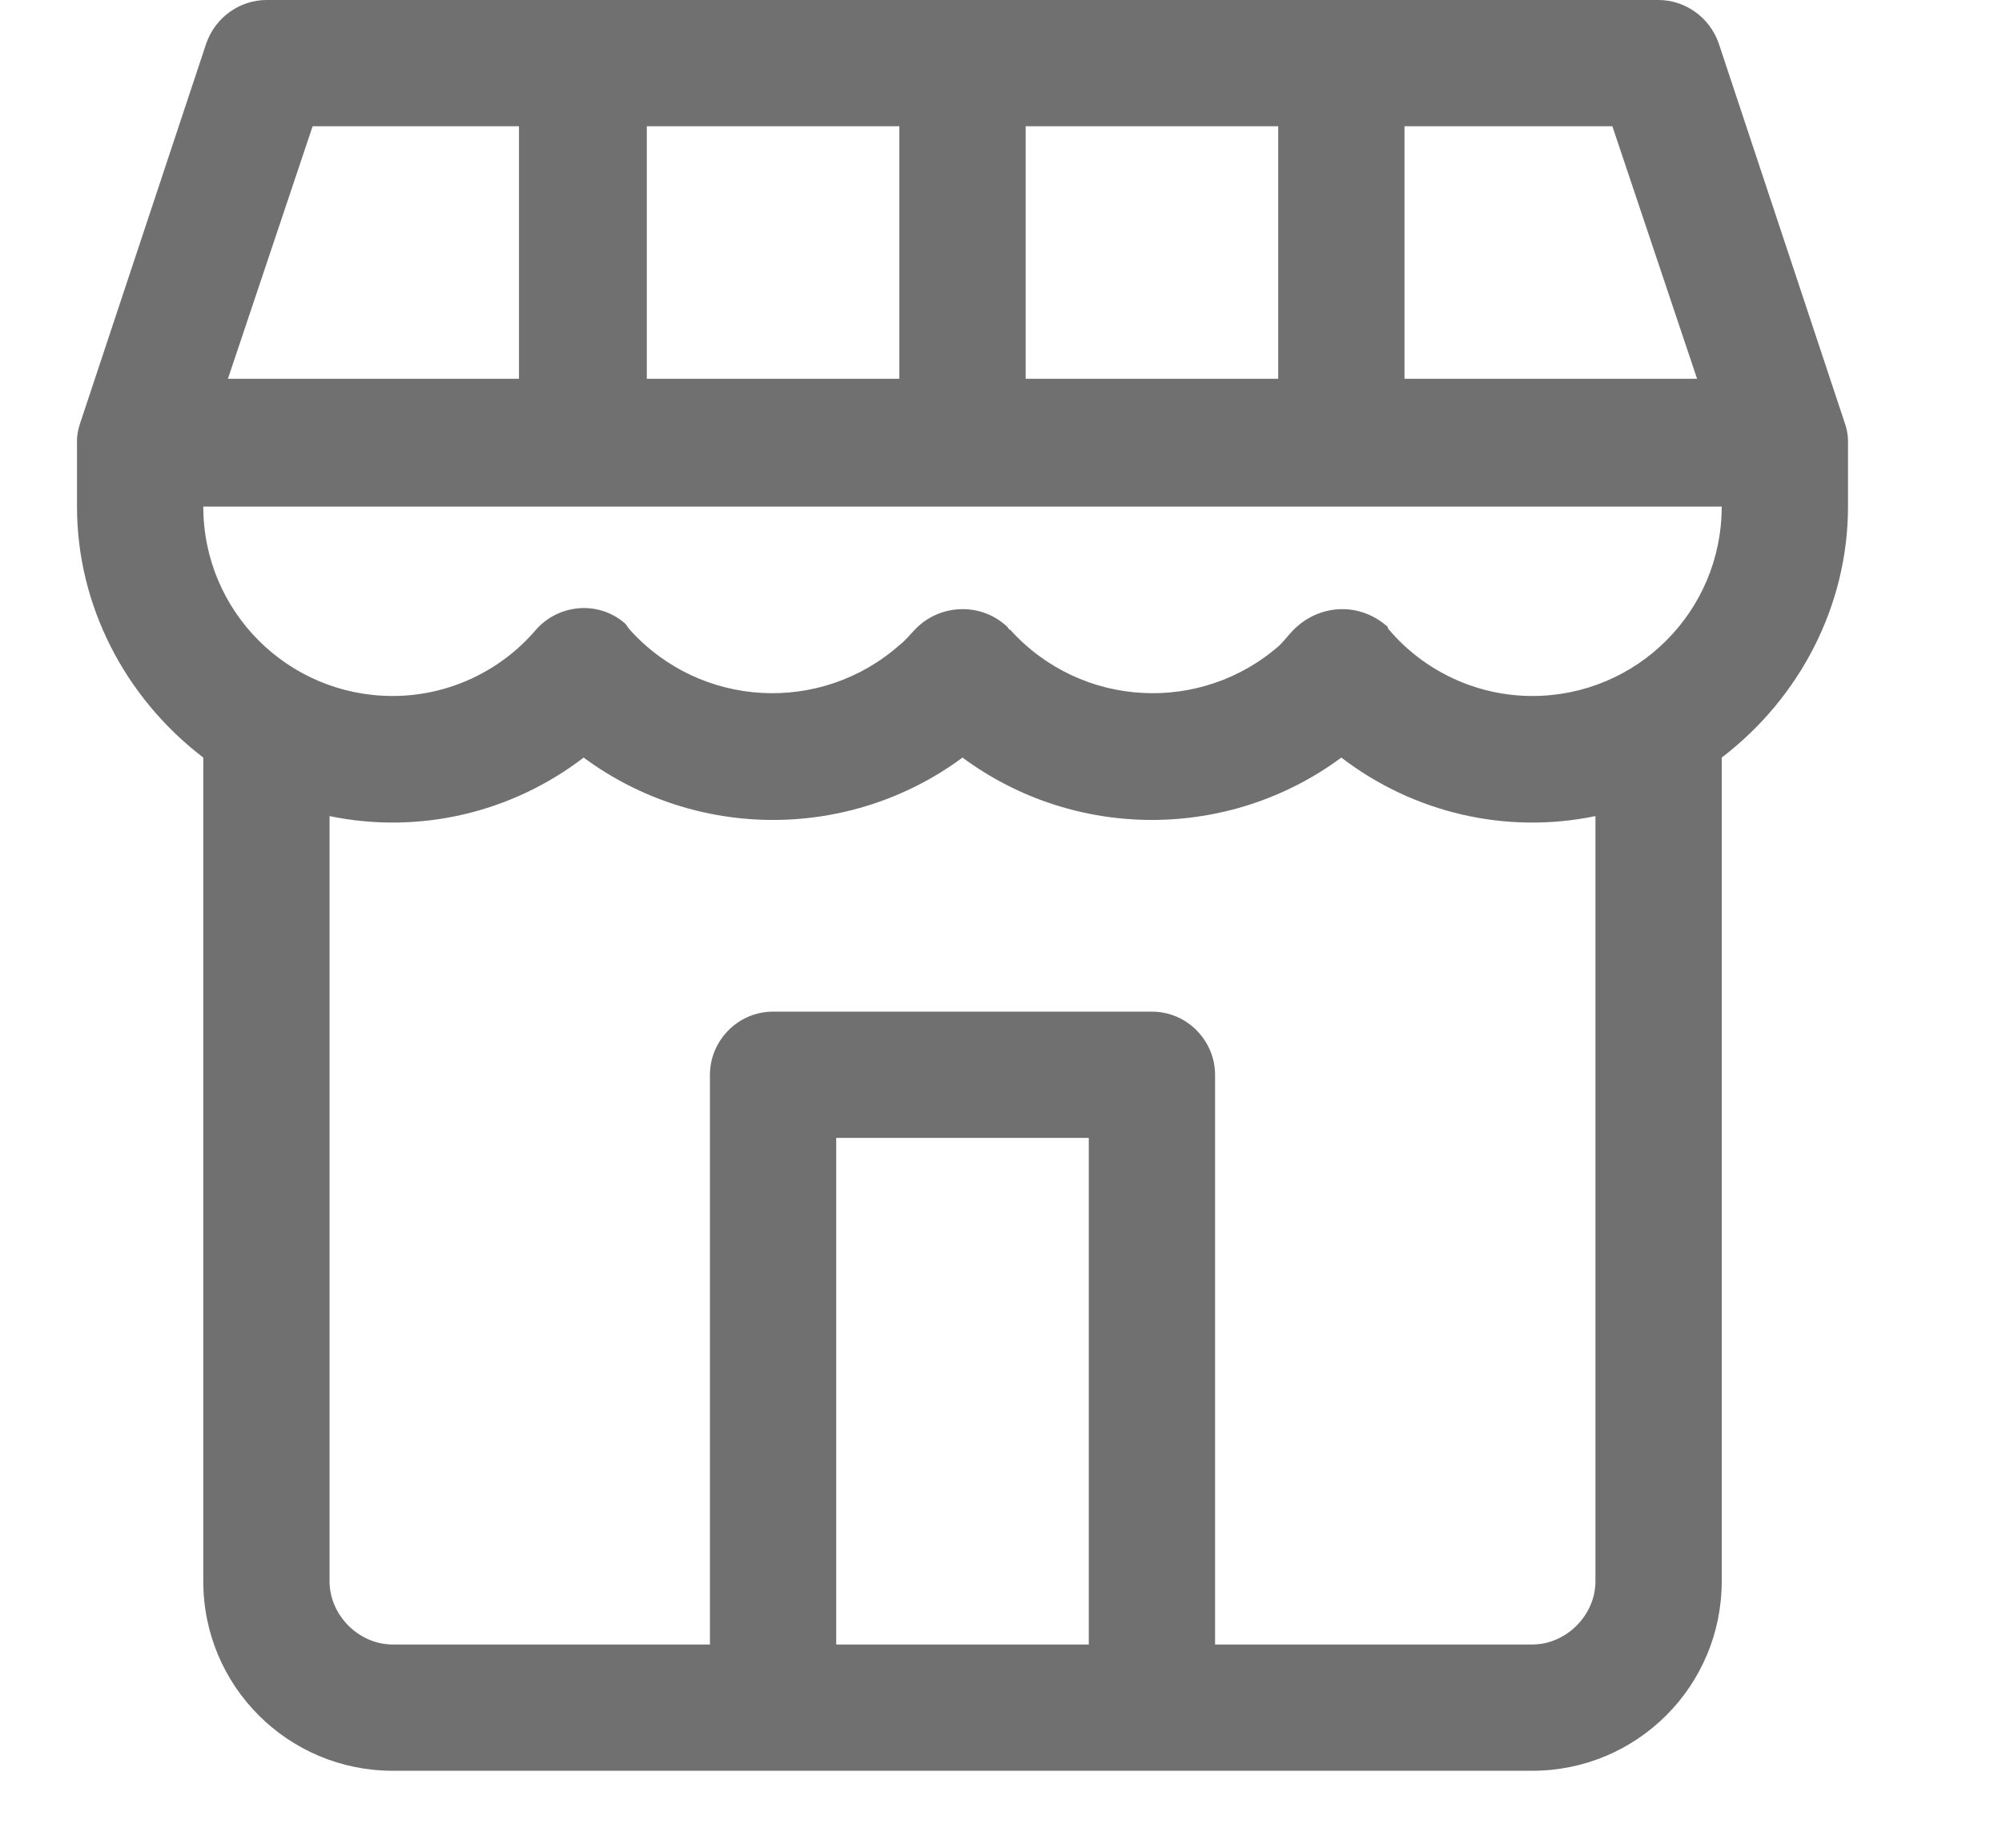 <svg xmlns="http://www.w3.org/2000/svg" viewBox="0 0 13 12" width="13" height="12">
	<defs>
		<clipPath clipPathUnits="userSpaceOnUse" id="cp1">
			<path d="M-47 -73L593 -73L593 655L-47 655Z" />
		</clipPath>
	</defs>
	<style>
		tspan { white-space:pre }
		.shp0 { fill: #707070 } 
	</style>
	<g id="Product detail" clip-path="url(#cp1)">
		<g id="Group 404">
			<g id="Group 403">
				<g id="Group 402">
					<g id="shop-1">
						<g id="Group 358">
							<path id="Path 147" fill-rule="evenodd" class="shp0" d="M0.52 2.75L1.34 0.28C1.4 0.11 1.56 0 1.73 0L10.77 0C10.94 0 11.1 0.11 11.16 0.28L11.98 2.75C11.99 2.78 12 2.82 12 2.86C12 2.87 12 2.87 12 2.87L12 3.29C12 3.93 11.69 4.53 11.18 4.92C11.18 4.92 11.18 4.93 11.18 4.93L11.18 10.27C11.18 10.95 10.63 11.5 9.95 11.5L2.55 11.5C1.87 11.5 1.32 10.95 1.32 10.27C1.32 10.26 1.32 4.92 1.32 4.92C0.81 4.53 0.5 3.93 0.5 3.29C0.5 3.28 0.5 2.87 0.5 2.86C0.5 2.82 0.51 2.78 0.52 2.75ZM3.37 0.82L2.03 0.82L1.48 2.46L3.37 2.46L3.37 0.82ZM5.84 0.82L4.2 0.82L4.2 2.46L5.84 2.46L5.84 0.82ZM8.3 0.82L6.66 0.82L6.66 2.46L8.3 2.46L8.3 0.82ZM10.47 0.82L9.12 0.82L9.12 2.46L11.02 2.46L10.47 0.82ZM2.55 10.68L4.61 10.68L4.61 6.98C4.61 6.76 4.79 6.57 5.02 6.57L7.48 6.57C7.71 6.57 7.89 6.76 7.89 6.98L7.89 10.68L9.95 10.68C10.17 10.68 10.36 10.49 10.36 10.27L10.36 5.3C9.78 5.42 9.18 5.28 8.71 4.92C7.98 5.46 6.98 5.46 6.25 4.92C5.52 5.46 4.52 5.46 3.79 4.92C3.32 5.28 2.72 5.42 2.14 5.3L2.14 10.27C2.14 10.49 2.33 10.68 2.55 10.68ZM7.07 10.68L7.07 7.39L5.43 7.39L5.43 10.68L7.07 10.68ZM2.55 4.52C2.91 4.52 3.25 4.36 3.48 4.09C3.63 3.92 3.89 3.9 4.06 4.05C4.07 4.06 4.08 4.08 4.09 4.09C4.55 4.6 5.33 4.64 5.84 4.19C5.88 4.16 5.91 4.12 5.94 4.09C6.1 3.92 6.37 3.91 6.54 4.07C6.55 4.08 6.55 4.09 6.56 4.09C7.02 4.6 7.8 4.64 8.31 4.19C8.34 4.16 8.37 4.12 8.4 4.09C8.57 3.92 8.83 3.91 9.01 4.07C9.01 4.08 9.02 4.09 9.02 4.09C9.25 4.36 9.59 4.52 9.95 4.52C10.63 4.52 11.18 3.97 11.18 3.29L1.32 3.29C1.32 3.97 1.87 4.52 2.55 4.52Z" />
						</g>
					</g>
				</g>
			</g>
		</g>
	</g>
</svg>